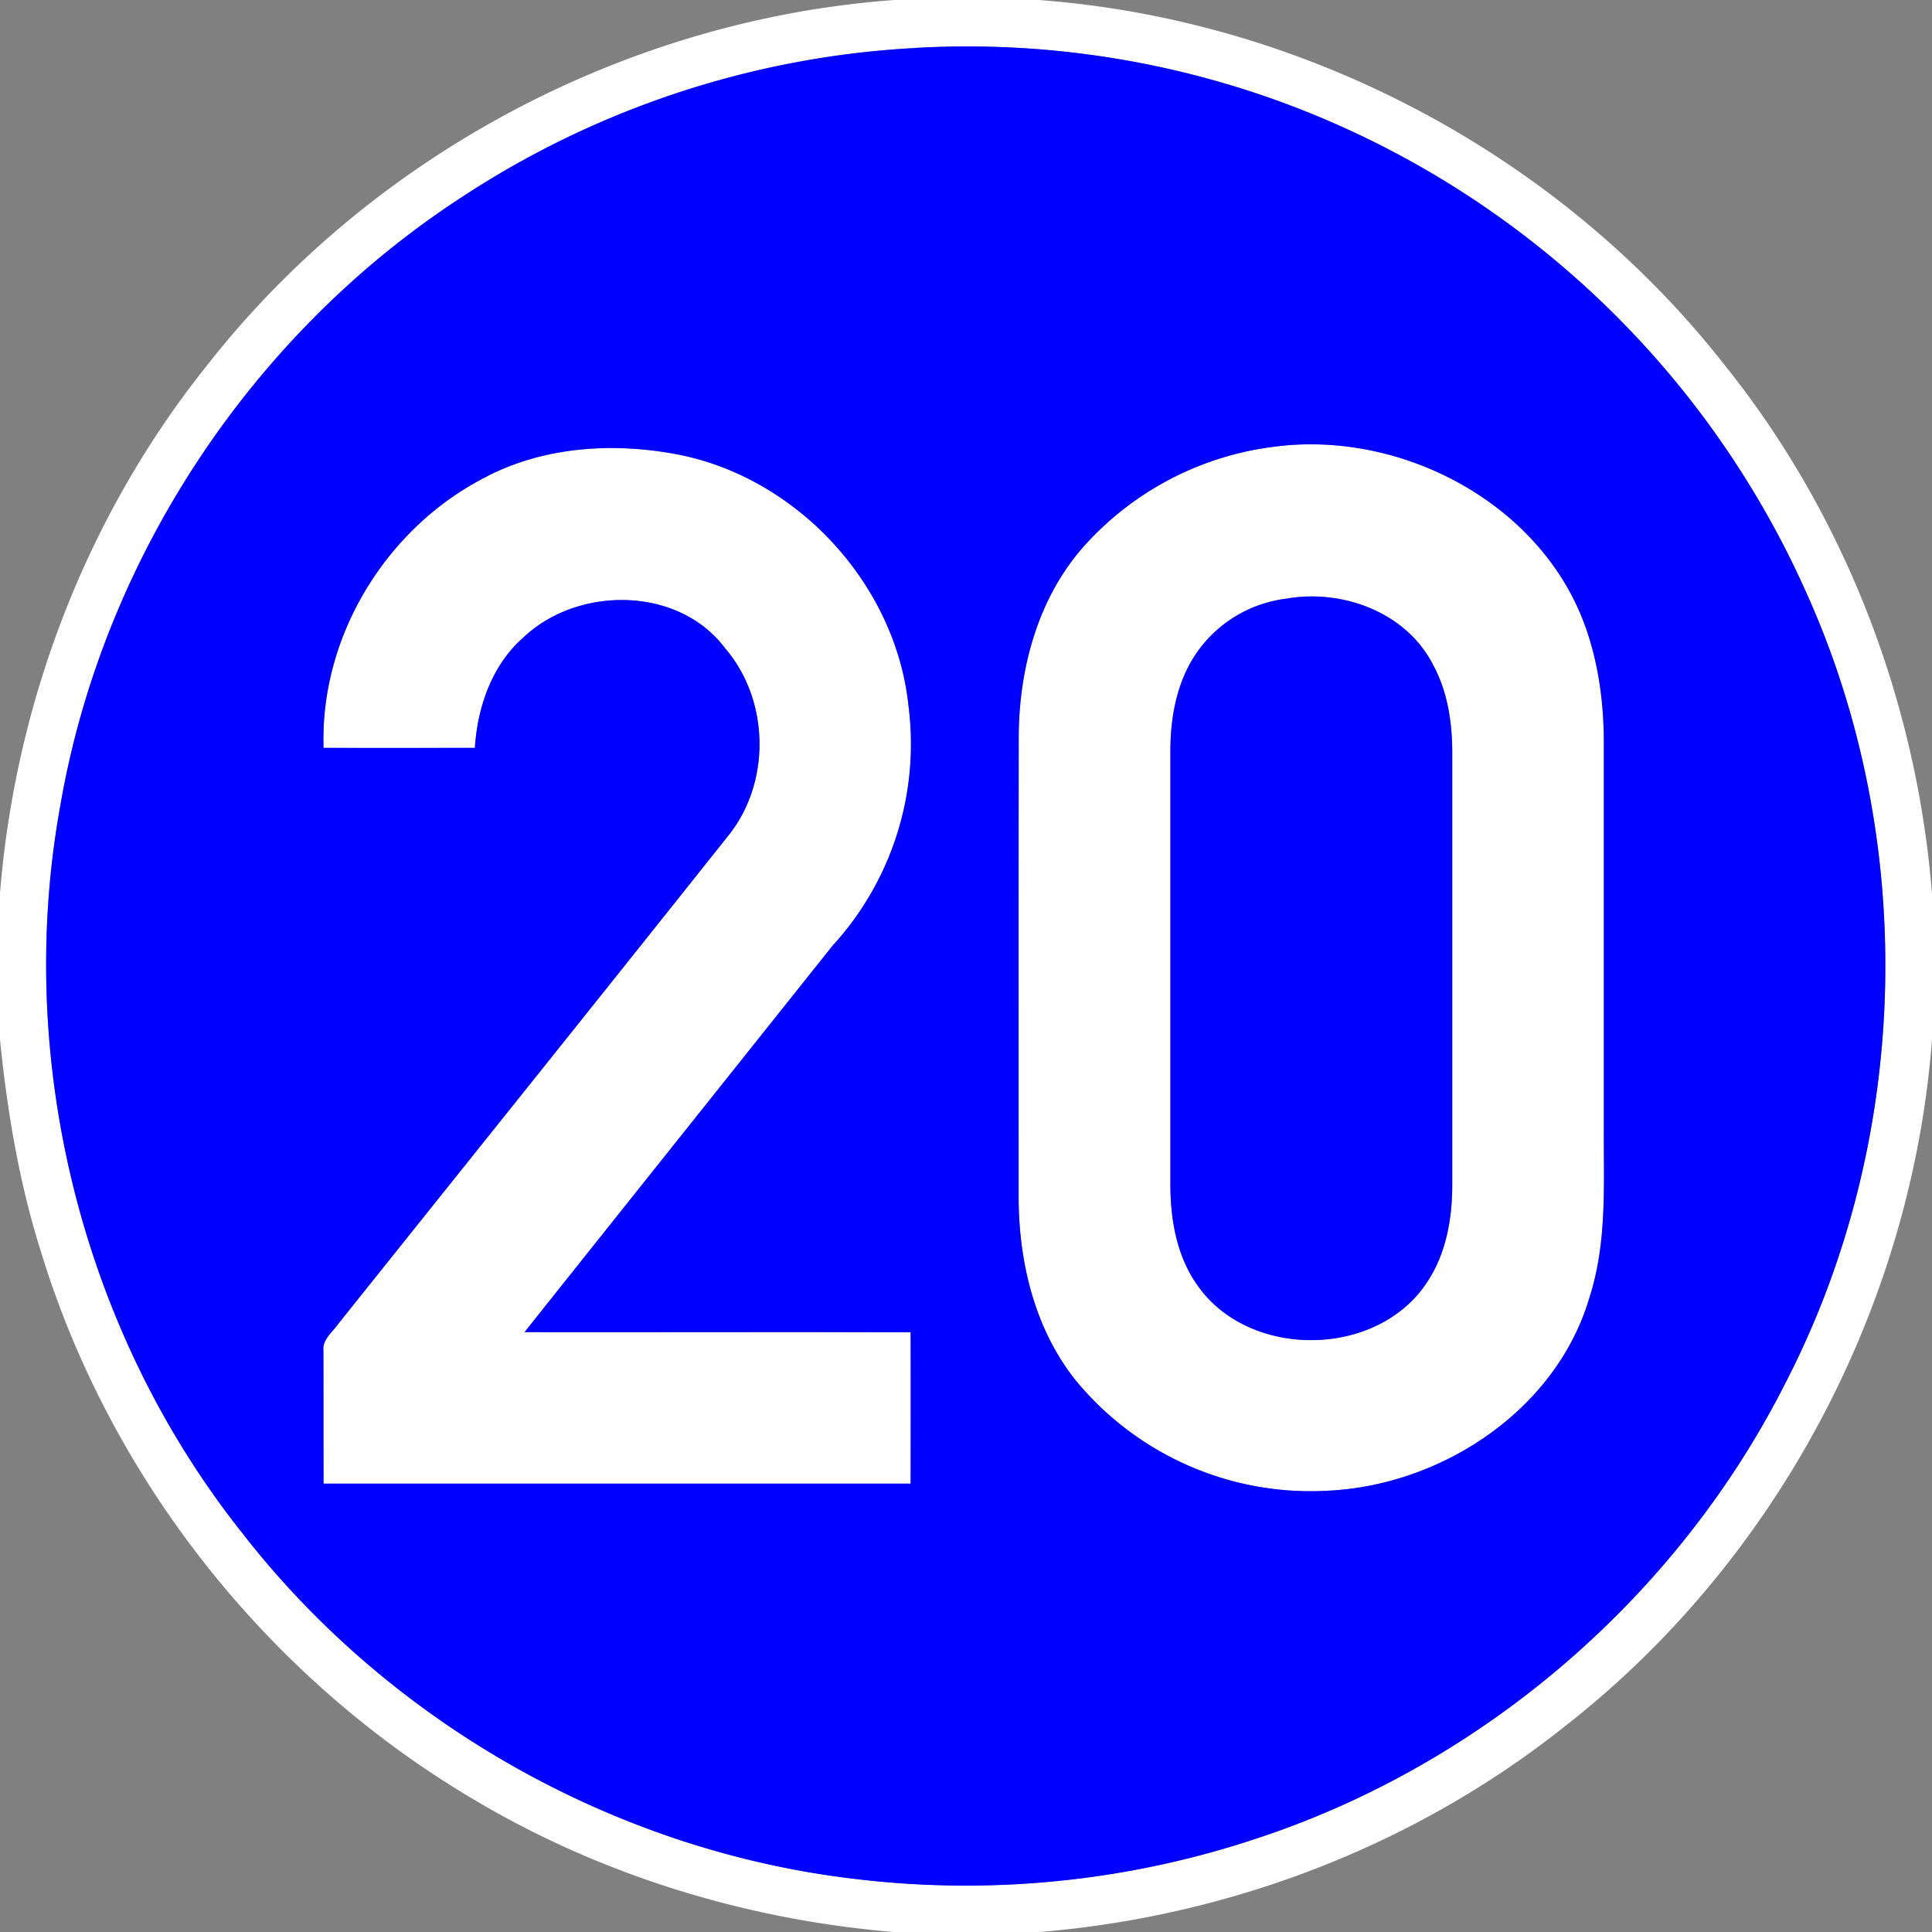 <svg xmlns="http://www.w3.org/2000/svg" width="24" height="24">
    <rect width="100%" height="100%" fill="#808080" stroke="none"/>
    <path fill="#fff" d="M11.111 0h1.792c3.31.246 6.48 1.925 8.526 4.541 1.496 1.867 2.385 4.193 2.572 6.575v1.782c-.247 3.323-1.937 6.503-4.567 8.551-1.856 1.477-4.159 2.357-6.52 2.551h-1.813c-1.871-.156-3.71-.728-5.316-1.706-2.494-1.506-4.415-3.94-5.271-6.728C.24 14.705.09 13.811 0 12.914v-1.819c.19-2.363 1.071-4.672 2.55-6.528C4.598 1.934 7.784.241 11.11 0zm.255.596c-1.987.102-3.94.747-5.604 1.836-2.626 1.697-4.492 4.516-5.017 7.6-.562 3.14.272 6.498 2.255 8.999 1.84 2.375 4.653 3.967 7.639 4.311 1.681.2 3.408.027 5.012-.518 2.806-.934 5.203-3.014 6.533-5.654 1.557-3.019 1.649-6.74.244-9.832a11.46 11.46 0 0 0-6.161-5.936 11.378 11.378 0 0 0-4.901-.807z"/>
    <path fill="#fff" d="M15.815 5.551c1.607-.219 3.377.722 3.9 2.295.15.446.209.919.208 1.388v4.734c-.005.711.045 1.44-.172 2.128-.401 1.406-1.828 2.354-3.253 2.422a3.778 3.778 0 0 1-3.133-1.367c-.515-.642-.713-1.482-.712-2.292 0-1.906-.001-3.812.001-5.719.005-.838.237-1.705.801-2.344a3.798 3.798 0 0 1 2.359-1.245zm.189 1.882a1.593 1.593 0 0 0-1.101.624c-.273.361-.364.825-.363 1.27v5.391c0 .434.08.887.336 1.247.641.92 2.225.907 2.846-.029.242-.356.318-.795.319-1.219V9.373c.001-.382-.053-.774-.237-1.113-.328-.647-1.106-.939-1.799-.829zM6.059 5.913c.712-.362 1.546-.416 2.323-.274 1.503.273 2.744 1.605 2.904 3.126a3.71 3.71 0 0 1-.943 2.984c-1.275 1.6-2.552 3.199-3.826 4.8 1.598.003 3.197-.002 4.796.002.002.627.001 1.253 0 1.88H4.02c-.002-.551 0-1.102-.002-1.652-.014-.142.116-.232.188-.337 1.61-2.015 3.225-4.027 4.83-6.046.543-.66.53-1.69-.026-2.34-.576-.773-1.822-.78-2.501-.142-.395.343-.577.866-.609 1.377-.627.001-1.253.002-1.88 0-.046-1.4.793-2.755 2.04-3.377z"/>
    <path fill="#00f" d="M11.366.596c1.666-.097 3.353.18 4.901.807a11.464 11.464 0 0 1 6.161 5.936c1.405 3.092 1.313 6.813-.244 9.832-1.331 2.64-3.727 4.719-6.533 5.654a11.44 11.44 0 0 1-5.012.518C7.654 22.998 4.841 21.407 3 19.032 1.018 16.531.183 13.173.745 10.033c.524-3.084 2.391-5.903 5.017-7.6A11.357 11.357 0 0 1 11.366.597zm4.449 4.955a3.795 3.795 0 0 0-2.359 1.245c-.563.639-.795 1.507-.801 2.344-.002 1.906-.001 3.812-.001 5.719-.001.81.197 1.65.712 2.292a3.778 3.778 0 0 0 3.133 1.367c1.425-.068 2.851-1.016 3.253-2.422.217-.688.167-1.417.172-2.128V9.234c0-.469-.058-.942-.208-1.388-.524-1.573-2.293-2.514-3.9-2.295zm-9.756.362c-1.247.622-2.086 1.977-2.04 3.377.627.002 1.253.001 1.88 0 .032-.51.214-1.034.609-1.377.679-.638 1.925-.631 2.501.142.556.649.57 1.679.026 2.34-1.605 2.019-3.219 4.031-4.83 6.046-.072.105-.202.196-.188.337.002.551 0 1.102.002 1.652h7.293c.001-.627.002-1.253 0-1.88-1.599-.005-3.198 0-4.796-.002 1.274-1.601 2.551-3.2 3.826-4.8a3.71 3.71 0 0 0 .943-2.984c-.16-1.52-1.401-2.853-2.904-3.126-.777-.142-1.611-.088-2.323.274z"/>
    <path fill="#00f" d="M16.004 7.433c.693-.111 1.471.182 1.799.829.184.339.239.731.237 1.113v5.344c0 .423-.077.863-.319 1.219-.622.935-2.205.948-2.846.029-.256-.36-.336-.814-.336-1.247V9.329c0-.445.09-.909.363-1.27a1.59 1.59 0 0 1 1.101-.624z"/>
</svg>
